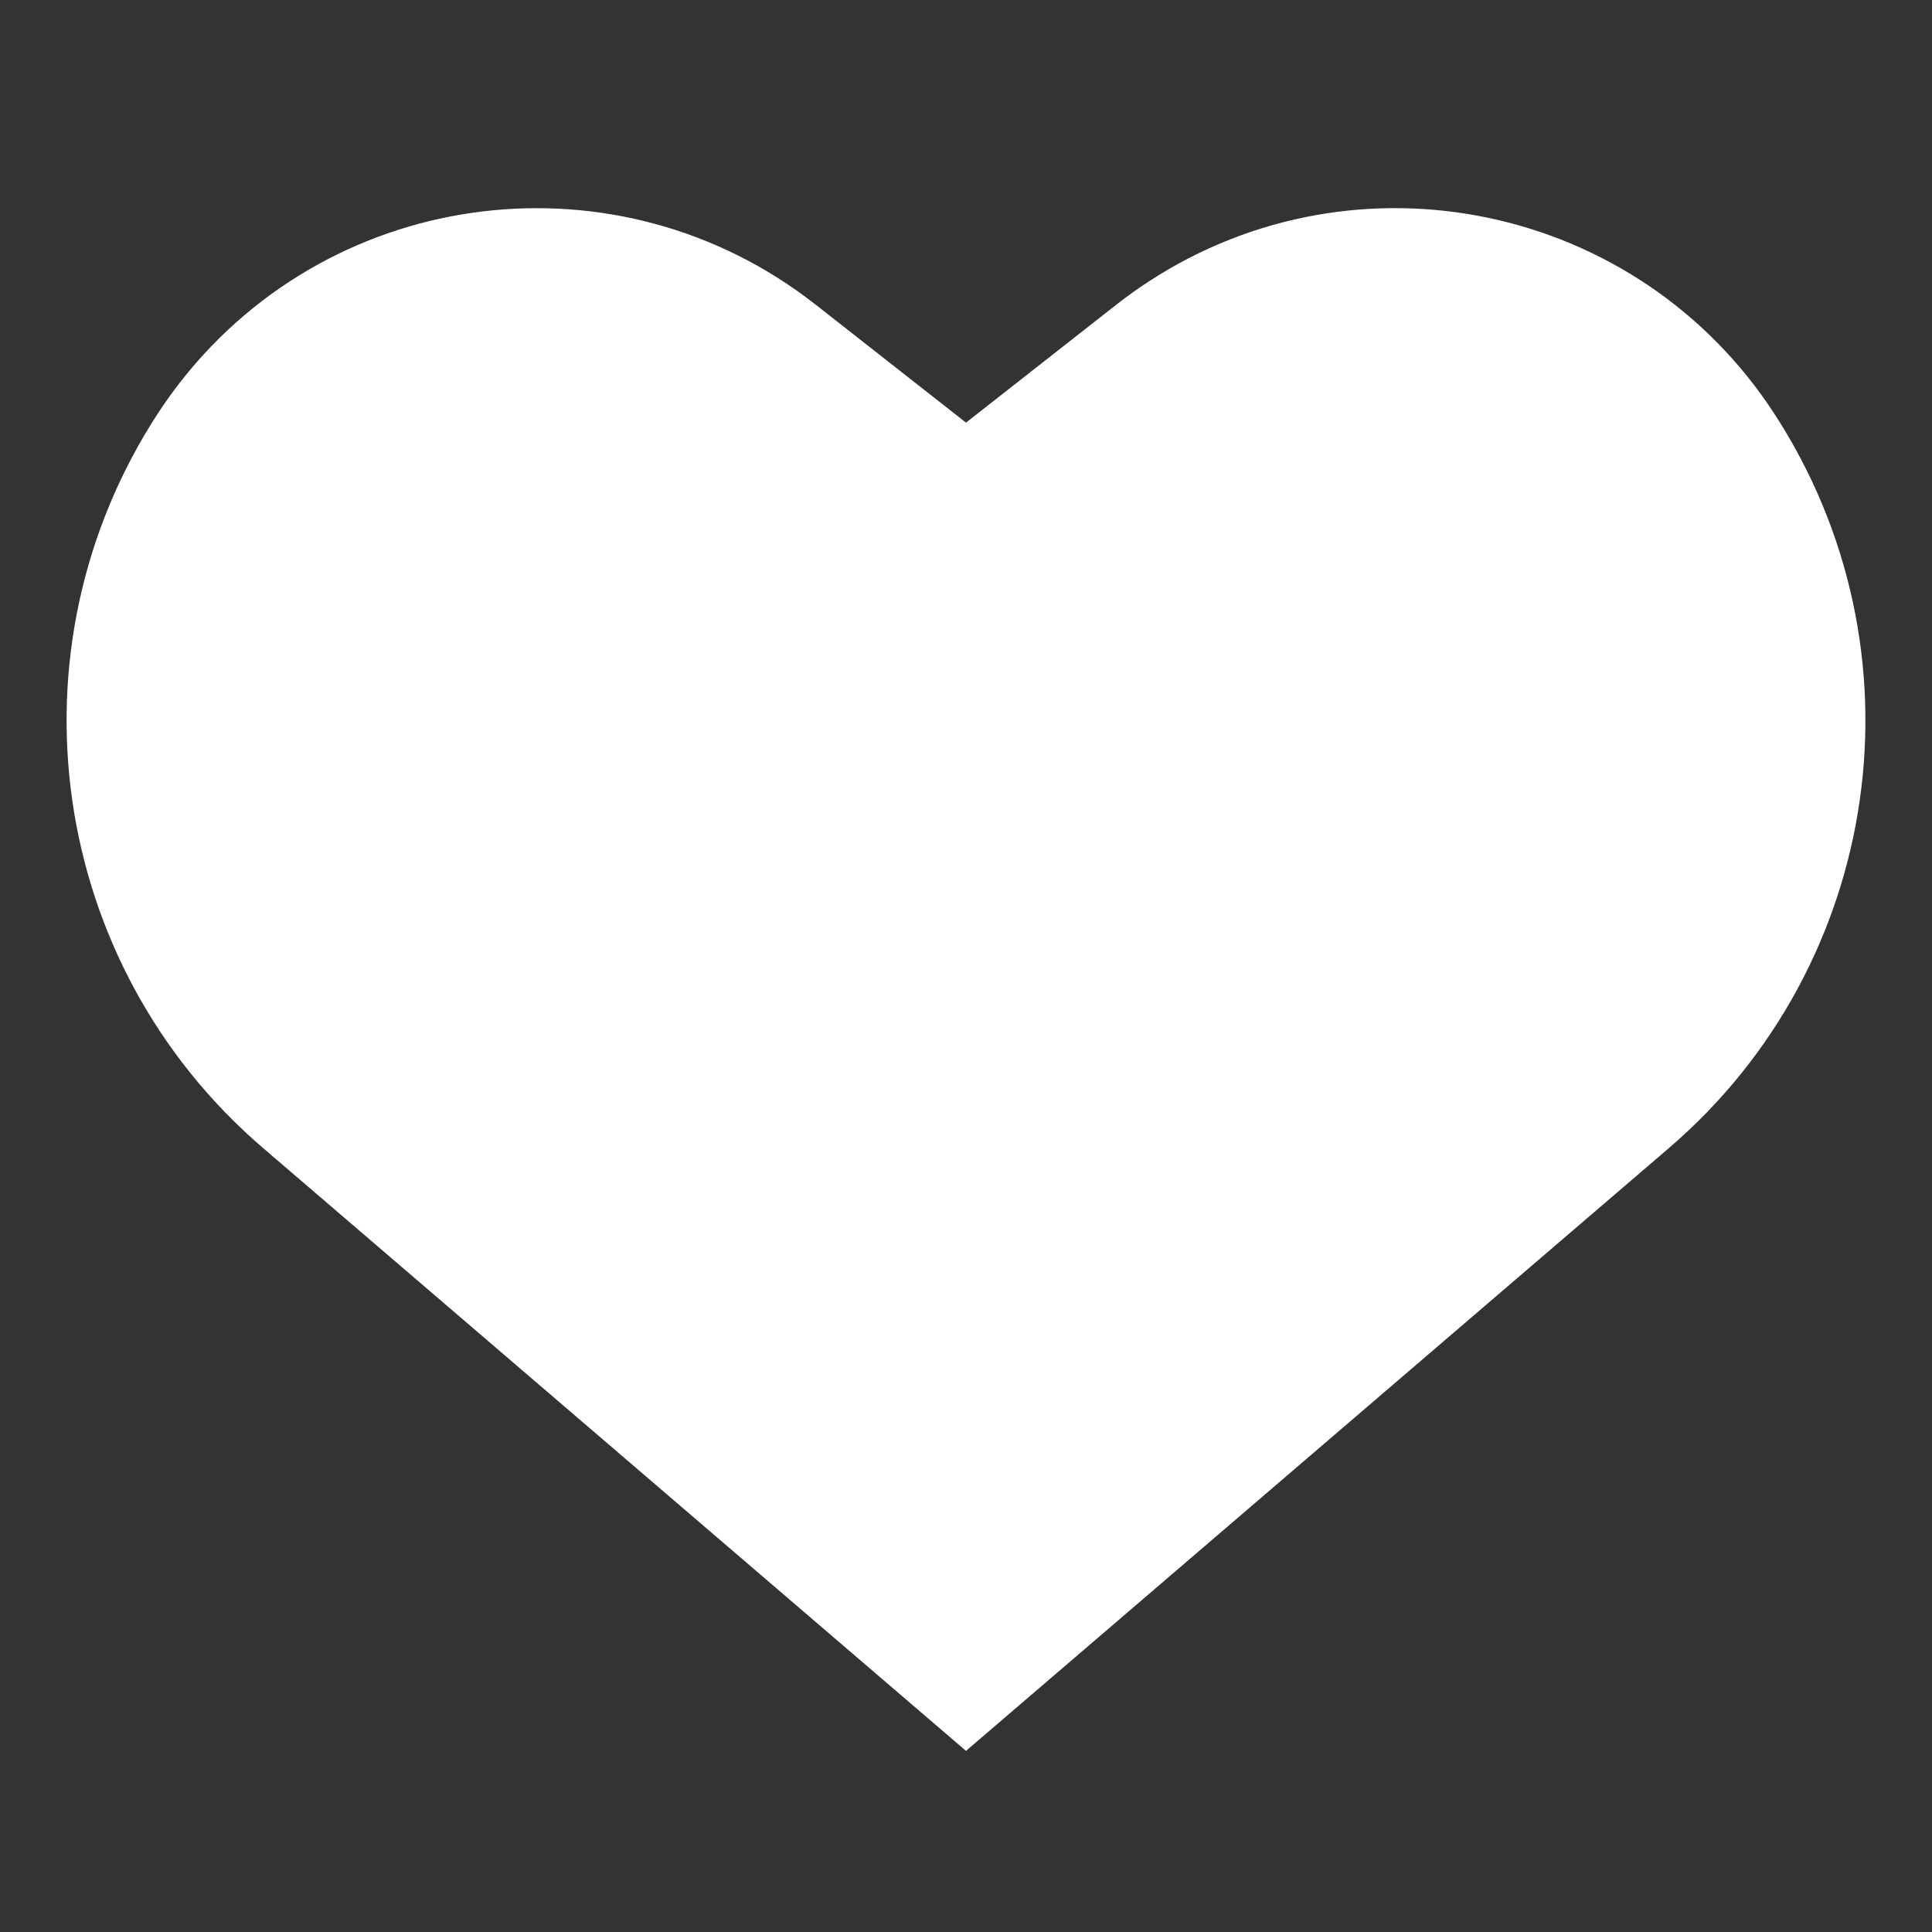 <?xml version="1.0" encoding="UTF-8"?>
<svg width="32px" height="32px" viewBox="0 0 32 32" version="1.1" xmlns="http://www.w3.org/2000/svg" xmlns:xlink="http://www.w3.org/1999/xlink">
    <rect x="0" y="0" width="32" height="32" fill="#333333" stroke="none"/>
    <title>5037F883-6E1D-458B-BEF4-5F490476528D</title>
    <g id="Styles" stroke="none" stroke-width="1" fill="none" fill-rule="evenodd">
        <g id="Styles-Iconos" transform="translate(-136, -592)" fill="#FFFFFF">
            <g id="icon/40/Ayuda-Copy-19" transform="translate(134, 592)">
                <path d="M18,29 L29.643,19.015 C33.193,15.97 33.938,10.766 31.385,6.847 C29.128,3.384 24.49,2.405 21.027,4.662 C20.843,4.782 20.665,4.909 20.493,5.044 L18,7 L18,7 L15.507,5.044 C12.254,2.493 7.549,3.061 4.997,6.314 C4.862,6.486 4.735,6.664 4.615,6.847 C2.062,10.766 2.807,15.97 6.357,19.015 L18,29 L18,29 Z" id="Path-6-Copy-2"></path>
            </g>
        </g>
    </g>
</svg>